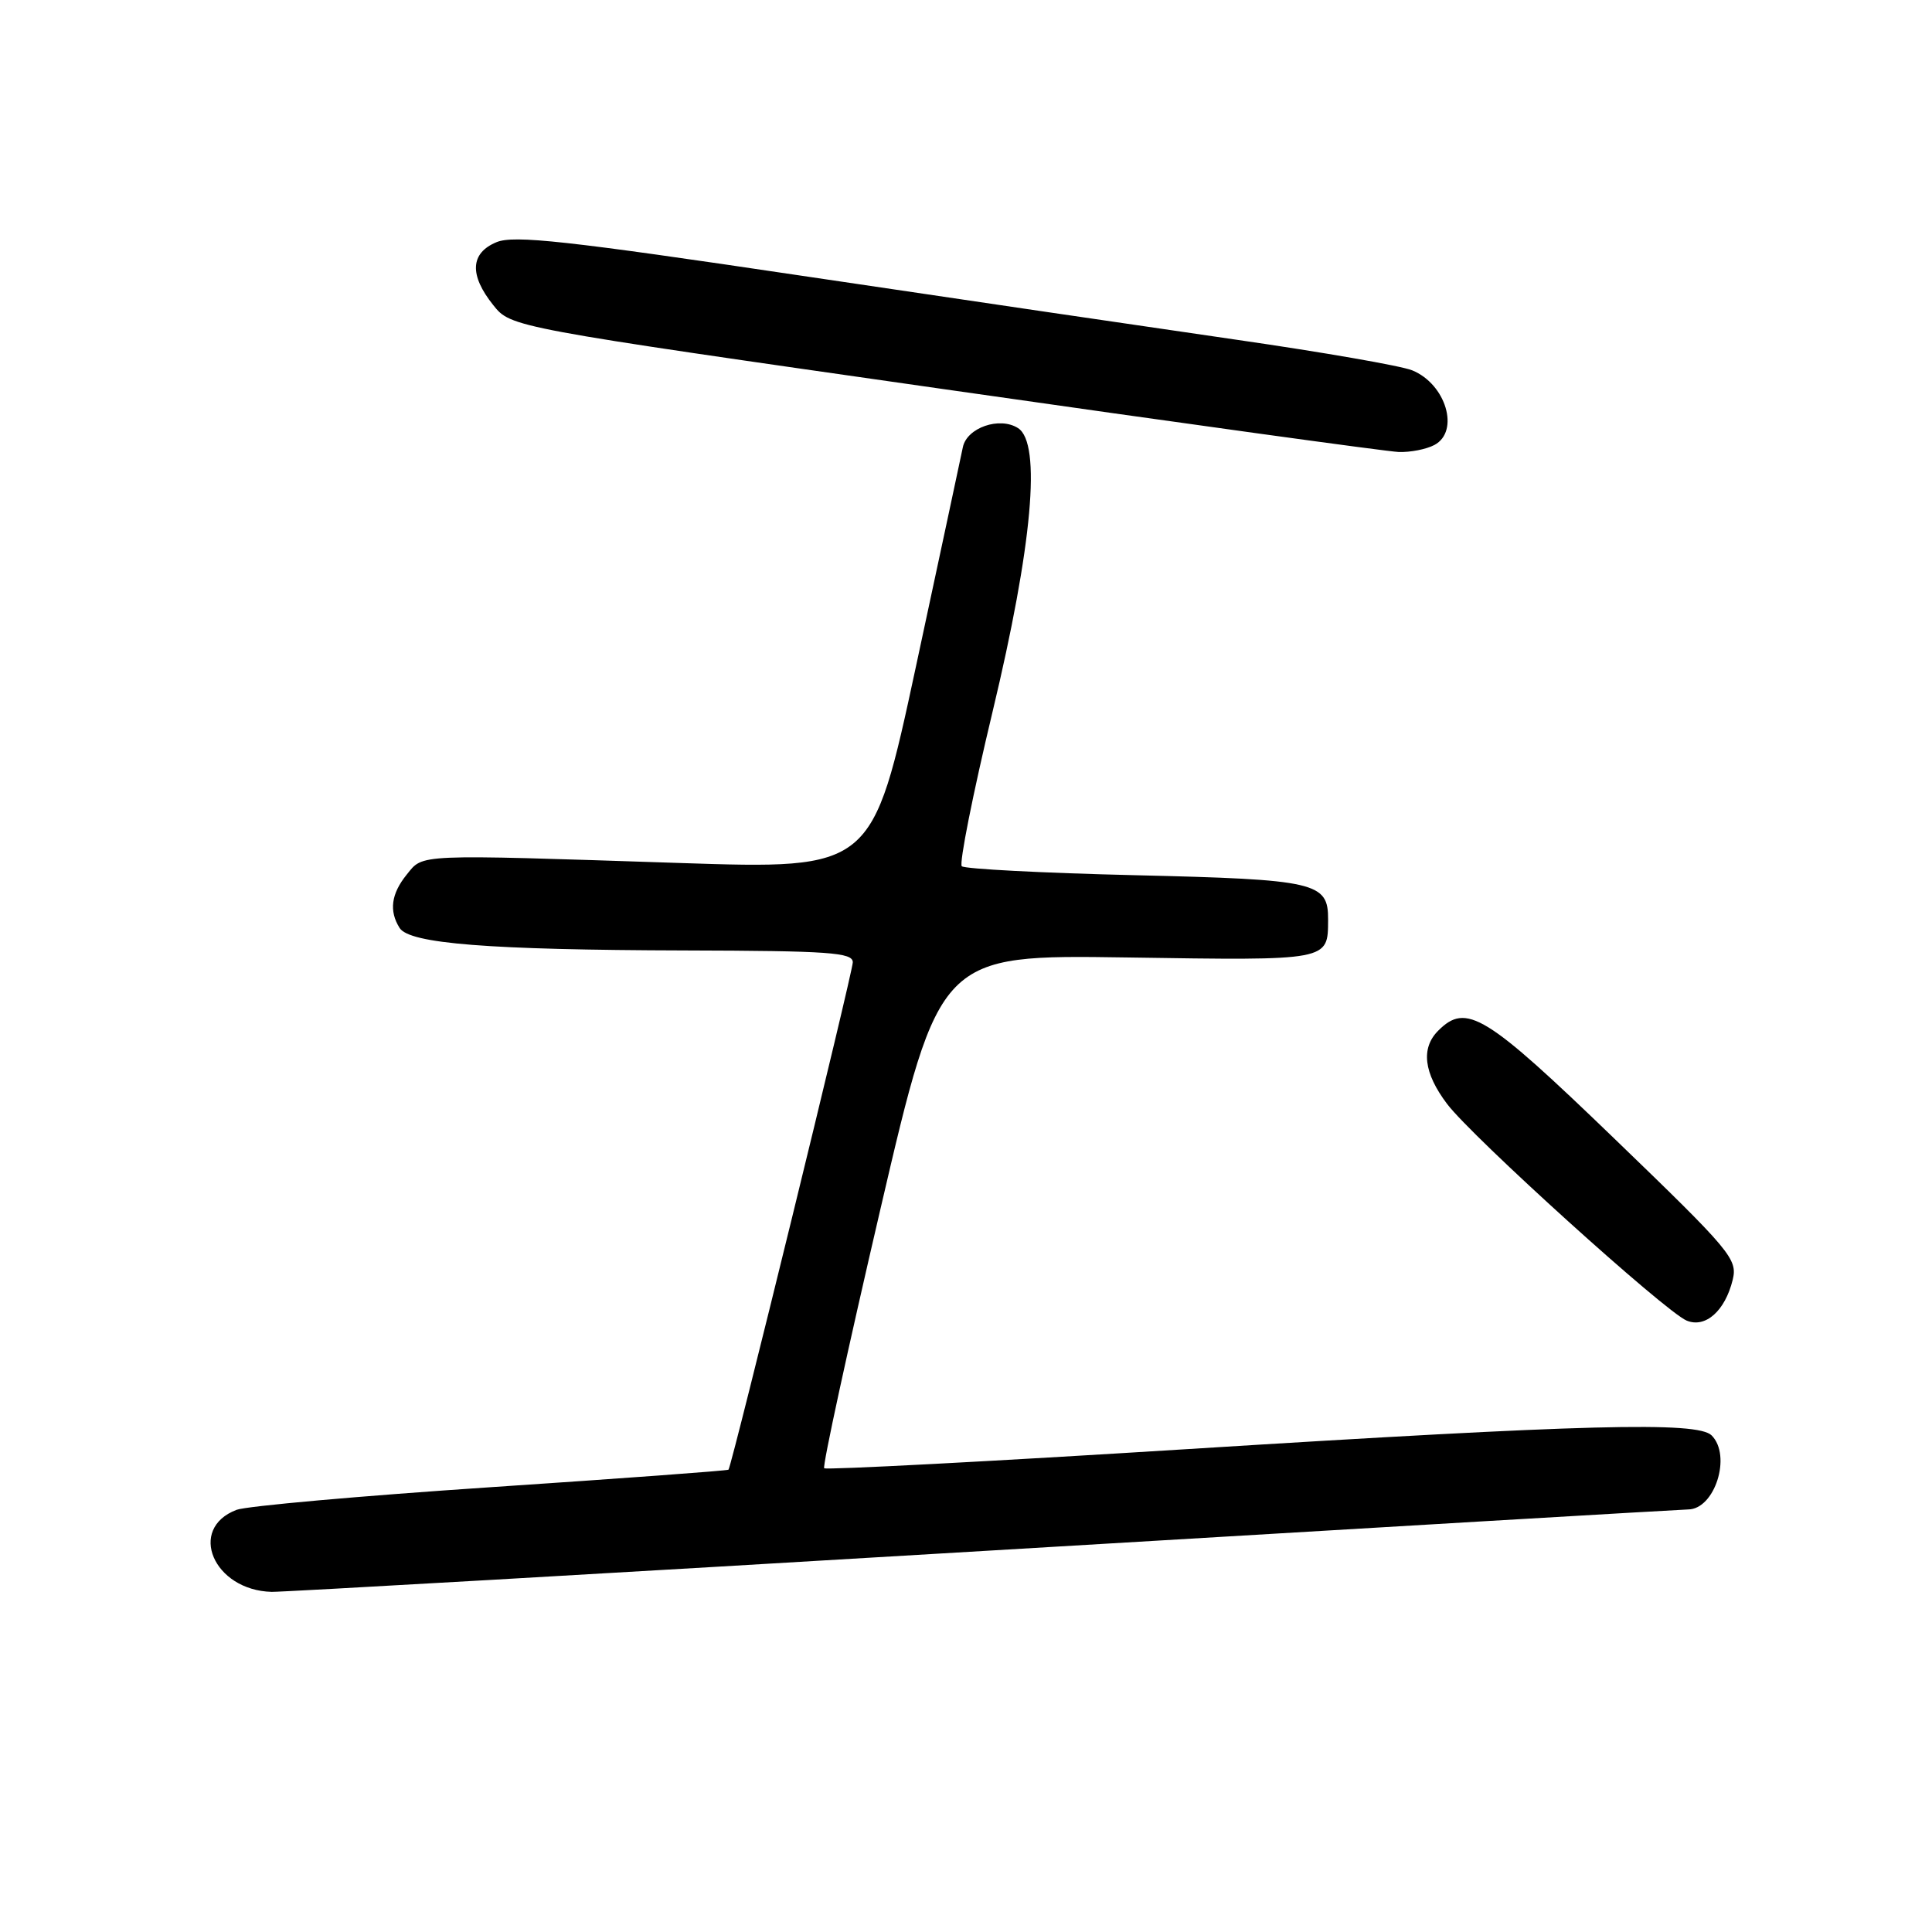 <?xml version="1.0" encoding="UTF-8" standalone="no"?>
<!DOCTYPE svg PUBLIC "-//W3C//DTD SVG 1.1//EN" "http://www.w3.org/Graphics/SVG/1.1/DTD/svg11.dtd" >
<svg xmlns="http://www.w3.org/2000/svg" xmlns:xlink="http://www.w3.org/1999/xlink" version="1.1" viewBox="0 0 256 256">
 <g >
 <path fill="currentColor"
d=" M 130.50 205.50 C 181.10 202.48 223.03 200.01 223.68 200.01 C 227.22 199.99 229.48 192.88 226.80 190.20 C 224.93 188.33 210.17 188.71 157.58 192.00 C 131.23 193.65 109.46 194.79 109.21 194.55 C 108.96 194.30 112.31 178.89 116.64 160.30 C 124.51 126.50 124.51 126.50 149.37 126.87 C 176.27 127.28 175.95 127.33 175.98 121.87 C 176.01 116.90 174.46 116.54 150.40 115.97 C 138.14 115.68 127.81 115.14 127.44 114.78 C 127.08 114.41 128.91 105.20 131.52 94.31 C 136.80 72.26 138.02 58.73 134.90 56.73 C 132.46 55.16 128.10 56.67 127.58 59.27 C 127.33 60.49 124.53 73.58 121.36 88.35 C 115.59 115.19 115.59 115.19 90.04 114.35 C 54.79 113.19 56.12 113.14 53.89 115.89 C 51.83 118.44 51.53 120.70 52.95 122.96 C 54.27 125.04 64.74 125.87 90.75 125.94 C 109.91 125.99 113.00 126.21 113.00 127.51 C 113.00 128.80 97.01 194.07 96.53 194.74 C 96.43 194.87 82.27 195.91 65.05 197.06 C 47.84 198.21 32.67 199.56 31.35 200.06 C 24.79 202.55 28.29 210.73 36.00 210.93 C 37.38 210.96 79.90 208.52 130.50 205.50 Z  M 229.59 169.59 C 230.26 166.83 229.39 165.80 213.90 150.86 C 196.79 134.36 194.30 132.84 190.57 136.57 C 188.25 138.89 188.65 142.18 191.75 146.28 C 195.08 150.69 220.70 173.85 223.50 174.99 C 225.99 176.01 228.58 173.70 229.59 169.59 Z  M 190.07 58.96 C 193.46 57.15 191.60 50.89 187.12 49.07 C 185.68 48.48 175.28 46.67 164.00 45.04 C 152.72 43.41 126.64 39.57 106.04 36.51 C 75.07 31.90 68.09 31.13 65.79 32.09 C 62.31 33.53 62.16 36.44 65.36 40.43 C 67.70 43.37 67.70 43.37 125.10 51.57 C 156.67 56.09 183.77 59.83 185.32 59.89 C 186.86 59.95 189.00 59.53 190.07 58.96 Z "/>
</g>
</svg>